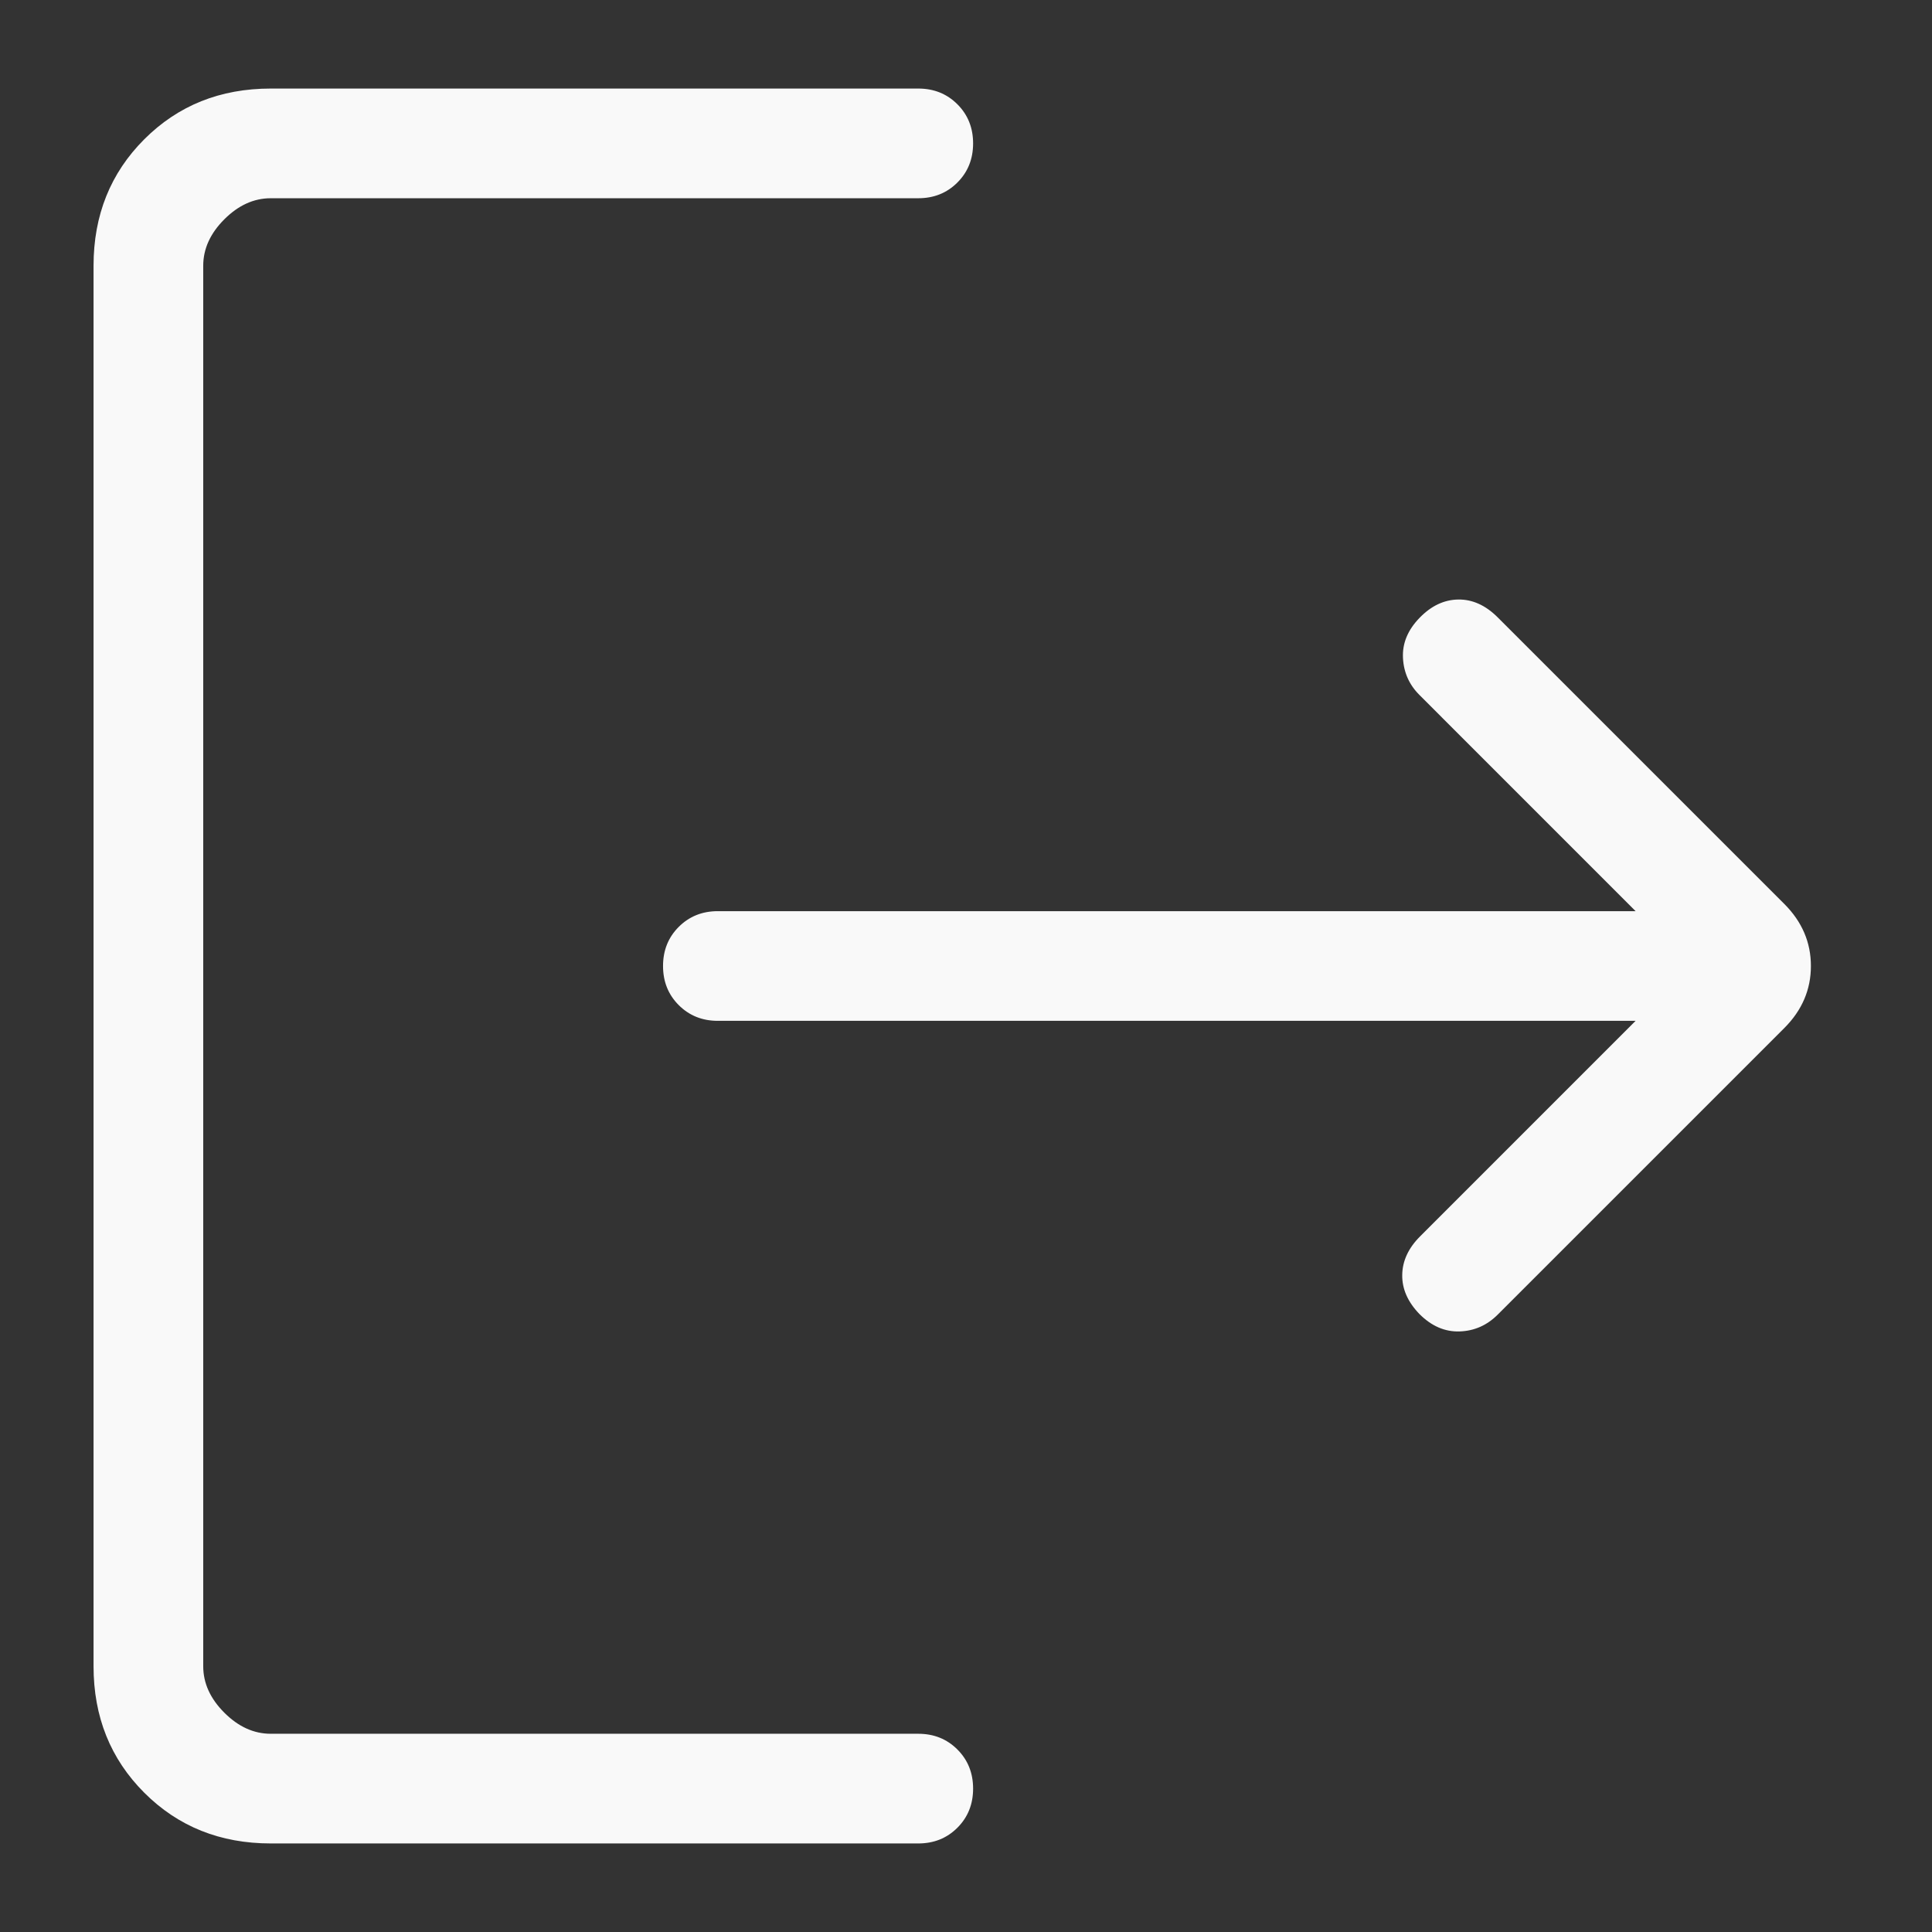<?xml version="1.0" encoding="UTF-8" standalone="no"?>
<svg
   height="24px"
   viewBox="0 -960 960 960"
   width="24px"
   fill="#e8eaed"
   version="1.1"
   id="svg1"
   sodipodi:docname="logout.svg"
   inkscape:version="1.3.2 (091e20e, 2023-11-25, custom)"
   xmlns:inkscape="http://www.inkscape.org/namespaces/inkscape"
   xmlns:sodipodi="http://sodipodi.sourceforge.net/DTD/sodipodi-0.dtd"
   xmlns="http://www.w3.org/2000/svg"
   xmlns:svg="http://www.w3.org/2000/svg">
  <rect x="0" y="-960" width="960" height="960" fill="#333333" stroke="none"/>
  <defs
     id="defs1" />
  <sodipodi:namedview
     id="namedview1"
     pagecolor="#505050"
     bordercolor="#ffffff"
     borderopacity="1"
     inkscape:showpageshadow="0"
     inkscape:pageopacity="0"
     inkscape:pagecheckerboard="1"
     inkscape:deskcolor="#d1d1d1"
     inkscape:zoom="47.375"
     inkscape:cx="11.989446"
     inkscape:cy="12"
     inkscape:window-width="3440"
     inkscape:window-height="1351"
     inkscape:window-x="-9"
     inkscape:window-y="-9"
     inkscape:window-maximized="1"
     inkscape:current-layer="svg1" />
  <path
     d="m 134.528,-44.002 q -37.632,0 -62.838,-25.206 -25.206,-25.206 -25.206,-62.838 v -695.907 q 0,-37.632 25.206,-62.838 25.206,-25.206 62.838,-25.206 h 321.753 q 11.636,0 19.443,7.807 7.807,7.807 7.807,19.443 0,11.636 -7.807,19.443 -7.807,7.807 -19.443,7.807 H 134.528 q -12.589,0 -23.067,10.478 -10.478,10.478 -10.478,23.067 v 695.907 q 0,12.589 10.478,23.067 10.478,10.478 23.067,10.478 h 321.753 q 11.636,0 19.443,7.807 7.807,7.807 7.807,19.443 0,11.636 -7.807,19.443 -7.807,7.807 -19.443,7.807 z M 812.723,-452.75 H 356.709 q -11.636,0 -19.443,-7.807 -7.807,-7.807 -7.807,-19.443 0,-11.636 7.807,-19.443 7.807,-7.807 19.443,-7.807 H 812.723 L 705.304,-614.683 q -7.657,-7.644 -8.175,-18.435 -0.531,-10.805 8.175,-19.811 8.693,-9.02 19.279,-9.17 10.587,-0.163 19.606,8.856 l 142.435,142.422 q 13.203,13.216 13.203,30.82 0,17.603 -13.203,30.82 l -142.435,142.422 q -7.971,7.971 -18.925,8.338 -10.954,0.368 -19.961,-8.652 -8.706,-9.006 -8.543,-19.443 0.15,-10.423 8.856,-19.116 z"
     id="path1"
     style="fill:#f9f9f9;stroke-width:1.362" />
</svg>
